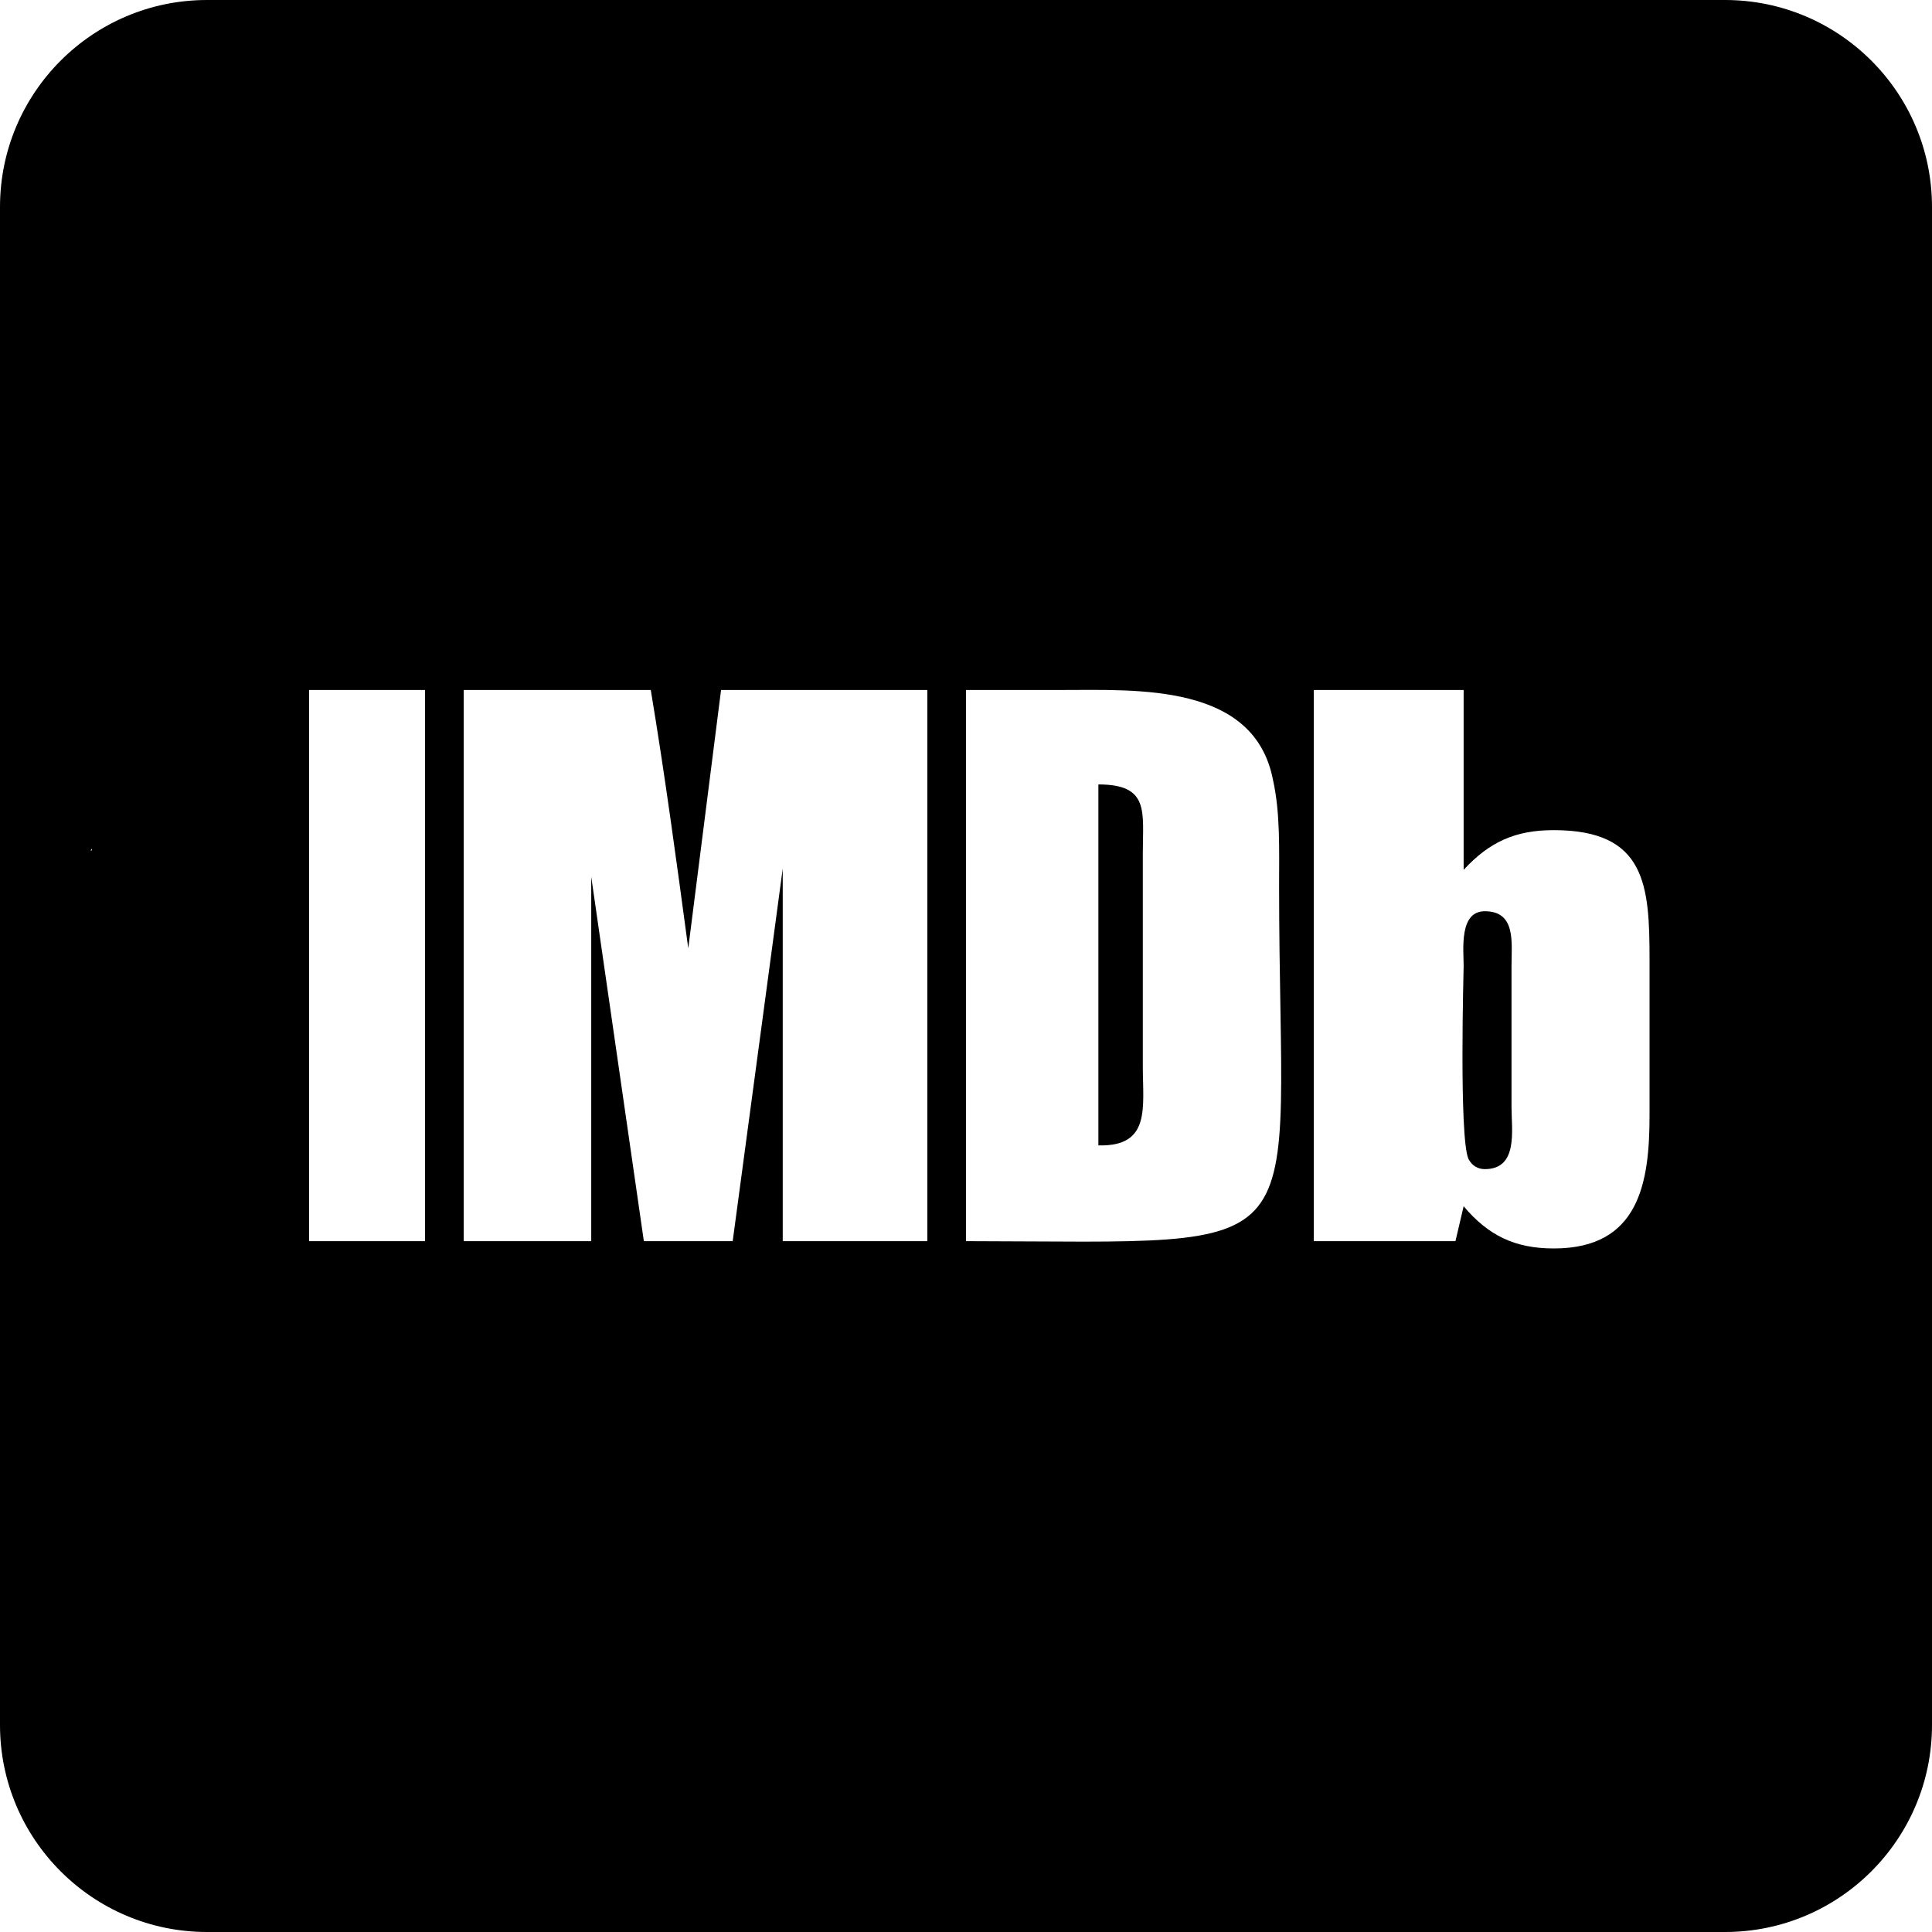 ﻿<?xml version="1.0" encoding="utf-8"?>
<svg version="1.1" xmlns:xlink="http://www.w3.org/1999/xlink" width="50px" height="50px" xmlns="http://www.w3.org/2000/svg">
  <defs>
    <pattern id="BGPattern" patternUnits="userSpaceOnUse" alignment="0 0" imageRepeat="None" />
    <mask fill="white" id="Clip831">
      <path d="M 39.118 25  L 39.118 28.65  C 39.118 29.252  39.297 30.257  38.426 30.257  C 38.248 30.257  38.092 30.167  38.002 29.989  C 37.757 29.42  37.879 25.067  37.879 25  C 37.879 24.576  37.757 23.583  38.426 23.583  C 39.241 23.583  39.118 24.397  39.118 25  Z M 29.576 27.589  L 29.576 22.087  C 29.576 21.004  29.754 20.301  28.426 20.301  L 28.426 29.643  C 29.788 29.676  29.576 28.672  29.576 27.589  Z M 44.643 0  C 47.6 0  50 2.4  50 5.357  L 50 44.643  C 50 47.6  47.6 50  44.643 50  L 5.357 50  C 2.4 50  0 47.6  0 44.643  L 0 5.357  C 0 2.4  2.4 0  5.357 0  L 44.643 0  Z M 2.377 22.009  L 2.377 21.964  C 2.366 21.975  2.355 21.998  2.344 22.009  L 2.377 22.009  Z M 11 32.121  L 11 17.857  L 8 17.857  L 8 32.121  L 11 32.121  Z M 24 17.857  L 23.471 17.857  L 18.661 17.857  L 17.812 24.542  C 17.511 22.31  17.21 20.067  16.842 17.857  L 12 17.857  L 12 32.121  L 15.301 32.121  L 15.301 22.69  L 16.663 32.121  L 18.962 32.121  L 20.257 22.478  L 20.257 32.121  L 24 32.121  L 24 17.857  Z M 25 32.121  C 34.342 32.132  33.103 32.79  33.103 22.913  C 33.103 22.009  33.136 21.038  32.946 20.19  C 32.467 17.679  29.442 17.857  27.478 17.857  L 25 17.857  L 25 32.121  Z M 42.69 28.862  L 42.69 24.844  C 42.69 22.913  42.6 21.484  40.212 21.484  C 39.219 21.484  38.549 21.786  37.879 22.511  L 37.879 17.857  L 34 17.857  L 34 32.121  L 37.667 32.121  L 37.879 31.217  C 38.516 31.975  39.208 32.31  40.212 32.31  C 42.422 32.31  42.69 30.614  42.69 28.862  Z " fill-rule="evenodd" />
    </mask>
  </defs>
  <g>
    <path d="M 39.118 25  L 39.118 28.65  C 39.118 29.252  39.297 30.257  38.426 30.257  C 38.248 30.257  38.092 30.167  38.002 29.989  C 37.757 29.42  37.879 25.067  37.879 25  C 37.879 24.576  37.757 23.583  38.426 23.583  C 39.241 23.583  39.118 24.397  39.118 25  Z M 29.576 27.589  L 29.576 22.087  C 29.576 21.004  29.754 20.301  28.426 20.301  L 28.426 29.643  C 29.788 29.676  29.576 28.672  29.576 27.589  Z M 44.643 0  C 47.6 0  50 2.4  50 5.357  L 50 44.643  C 50 47.6  47.6 50  44.643 50  L 5.357 50  C 2.4 50  0 47.6  0 44.643  L 0 5.357  C 0 2.4  2.4 0  5.357 0  L 44.643 0  Z M 2.377 22.009  L 2.377 21.964  C 2.366 21.975  2.355 21.998  2.344 22.009  L 2.377 22.009  Z M 11 32.121  L 11 17.857  L 8 17.857  L 8 32.121  L 11 32.121  Z M 24 17.857  L 23.471 17.857  L 18.661 17.857  L 17.812 24.542  C 17.511 22.31  17.21 20.067  16.842 17.857  L 12 17.857  L 12 32.121  L 15.301 32.121  L 15.301 22.69  L 16.663 32.121  L 18.962 32.121  L 20.257 22.478  L 20.257 32.121  L 24 32.121  L 24 17.857  Z M 25 32.121  C 34.342 32.132  33.103 32.79  33.103 22.913  C 33.103 22.009  33.136 21.038  32.946 20.19  C 32.467 17.679  29.442 17.857  27.478 17.857  L 25 17.857  L 25 32.121  Z M 42.69 28.862  L 42.69 24.844  C 42.69 22.913  42.6 21.484  40.212 21.484  C 39.219 21.484  38.549 21.786  37.879 22.511  L 37.879 17.857  L 34 17.857  L 34 32.121  L 37.667 32.121  L 37.879 31.217  C 38.516 31.975  39.208 32.31  40.212 32.31  C 42.422 32.31  42.69 30.614  42.69 28.862  Z " fill-rule="nonzero" fill="rgba(0, 0, 0, 1)" stroke="none" class="fill" />
    <path d="M 39.118 25  L 39.118 28.65  C 39.118 29.252  39.297 30.257  38.426 30.257  C 38.248 30.257  38.092 30.167  38.002 29.989  C 37.757 29.42  37.879 25.067  37.879 25  C 37.879 24.576  37.757 23.583  38.426 23.583  C 39.241 23.583  39.118 24.397  39.118 25  Z " stroke-width="0" stroke-dasharray="0" stroke="rgba(255, 255, 255, 0)" fill="none" class="stroke" mask="url(#Clip831)" />
    <path d="M 29.576 27.589  L 29.576 22.087  C 29.576 21.004  29.754 20.301  28.426 20.301  L 28.426 29.643  C 29.788 29.676  29.576 28.672  29.576 27.589  Z " stroke-width="0" stroke-dasharray="0" stroke="rgba(255, 255, 255, 0)" fill="none" class="stroke" mask="url(#Clip831)" />
    <path d="M 44.643 0  C 47.6 0  50 2.4  50 5.357  L 50 44.643  C 50 47.6  47.6 50  44.643 50  L 5.357 50  C 2.4 50  0 47.6  0 44.643  L 0 5.357  C 0 2.4  2.4 0  5.357 0  L 44.643 0  Z " stroke-width="0" stroke-dasharray="0" stroke="rgba(255, 255, 255, 0)" fill="none" class="stroke" mask="url(#Clip831)" />
    <path d="M 2.377 22.009  L 2.377 21.964  C 2.366 21.975  2.355 21.998  2.344 22.009  L 2.377 22.009  Z " stroke-width="0" stroke-dasharray="0" stroke="rgba(255, 255, 255, 0)" fill="none" class="stroke" mask="url(#Clip831)" />
    <path d="M 11 32.121  L 11 17.857  L 8 17.857  L 8 32.121  L 11 32.121  Z " stroke-width="0" stroke-dasharray="0" stroke="rgba(255, 255, 255, 0)" fill="none" class="stroke" mask="url(#Clip831)" />
    <path d="M 24 17.857  L 23.471 17.857  L 18.661 17.857  L 17.812 24.542  C 17.511 22.31  17.21 20.067  16.842 17.857  L 12 17.857  L 12 32.121  L 15.301 32.121  L 15.301 22.69  L 16.663 32.121  L 18.962 32.121  L 20.257 22.478  L 20.257 32.121  L 24 32.121  L 24 17.857  Z " stroke-width="0" stroke-dasharray="0" stroke="rgba(255, 255, 255, 0)" fill="none" class="stroke" mask="url(#Clip831)" />
    <path d="M 25 32.121  C 34.342 32.132  33.103 32.79  33.103 22.913  C 33.103 22.009  33.136 21.038  32.946 20.19  C 32.467 17.679  29.442 17.857  27.478 17.857  L 25 17.857  L 25 32.121  Z " stroke-width="0" stroke-dasharray="0" stroke="rgba(255, 255, 255, 0)" fill="none" class="stroke" mask="url(#Clip831)" />
    <path d="M 42.69 28.862  L 42.69 24.844  C 42.69 22.913  42.6 21.484  40.212 21.484  C 39.219 21.484  38.549 21.786  37.879 22.511  L 37.879 17.857  L 34 17.857  L 34 32.121  L 37.667 32.121  L 37.879 31.217  C 38.516 31.975  39.208 32.31  40.212 32.31  C 42.422 32.31  42.69 30.614  42.69 28.862  Z " stroke-width="0" stroke-dasharray="0" stroke="rgba(255, 255, 255, 0)" fill="none" class="stroke" mask="url(#Clip831)" />
  </g>
</svg>
